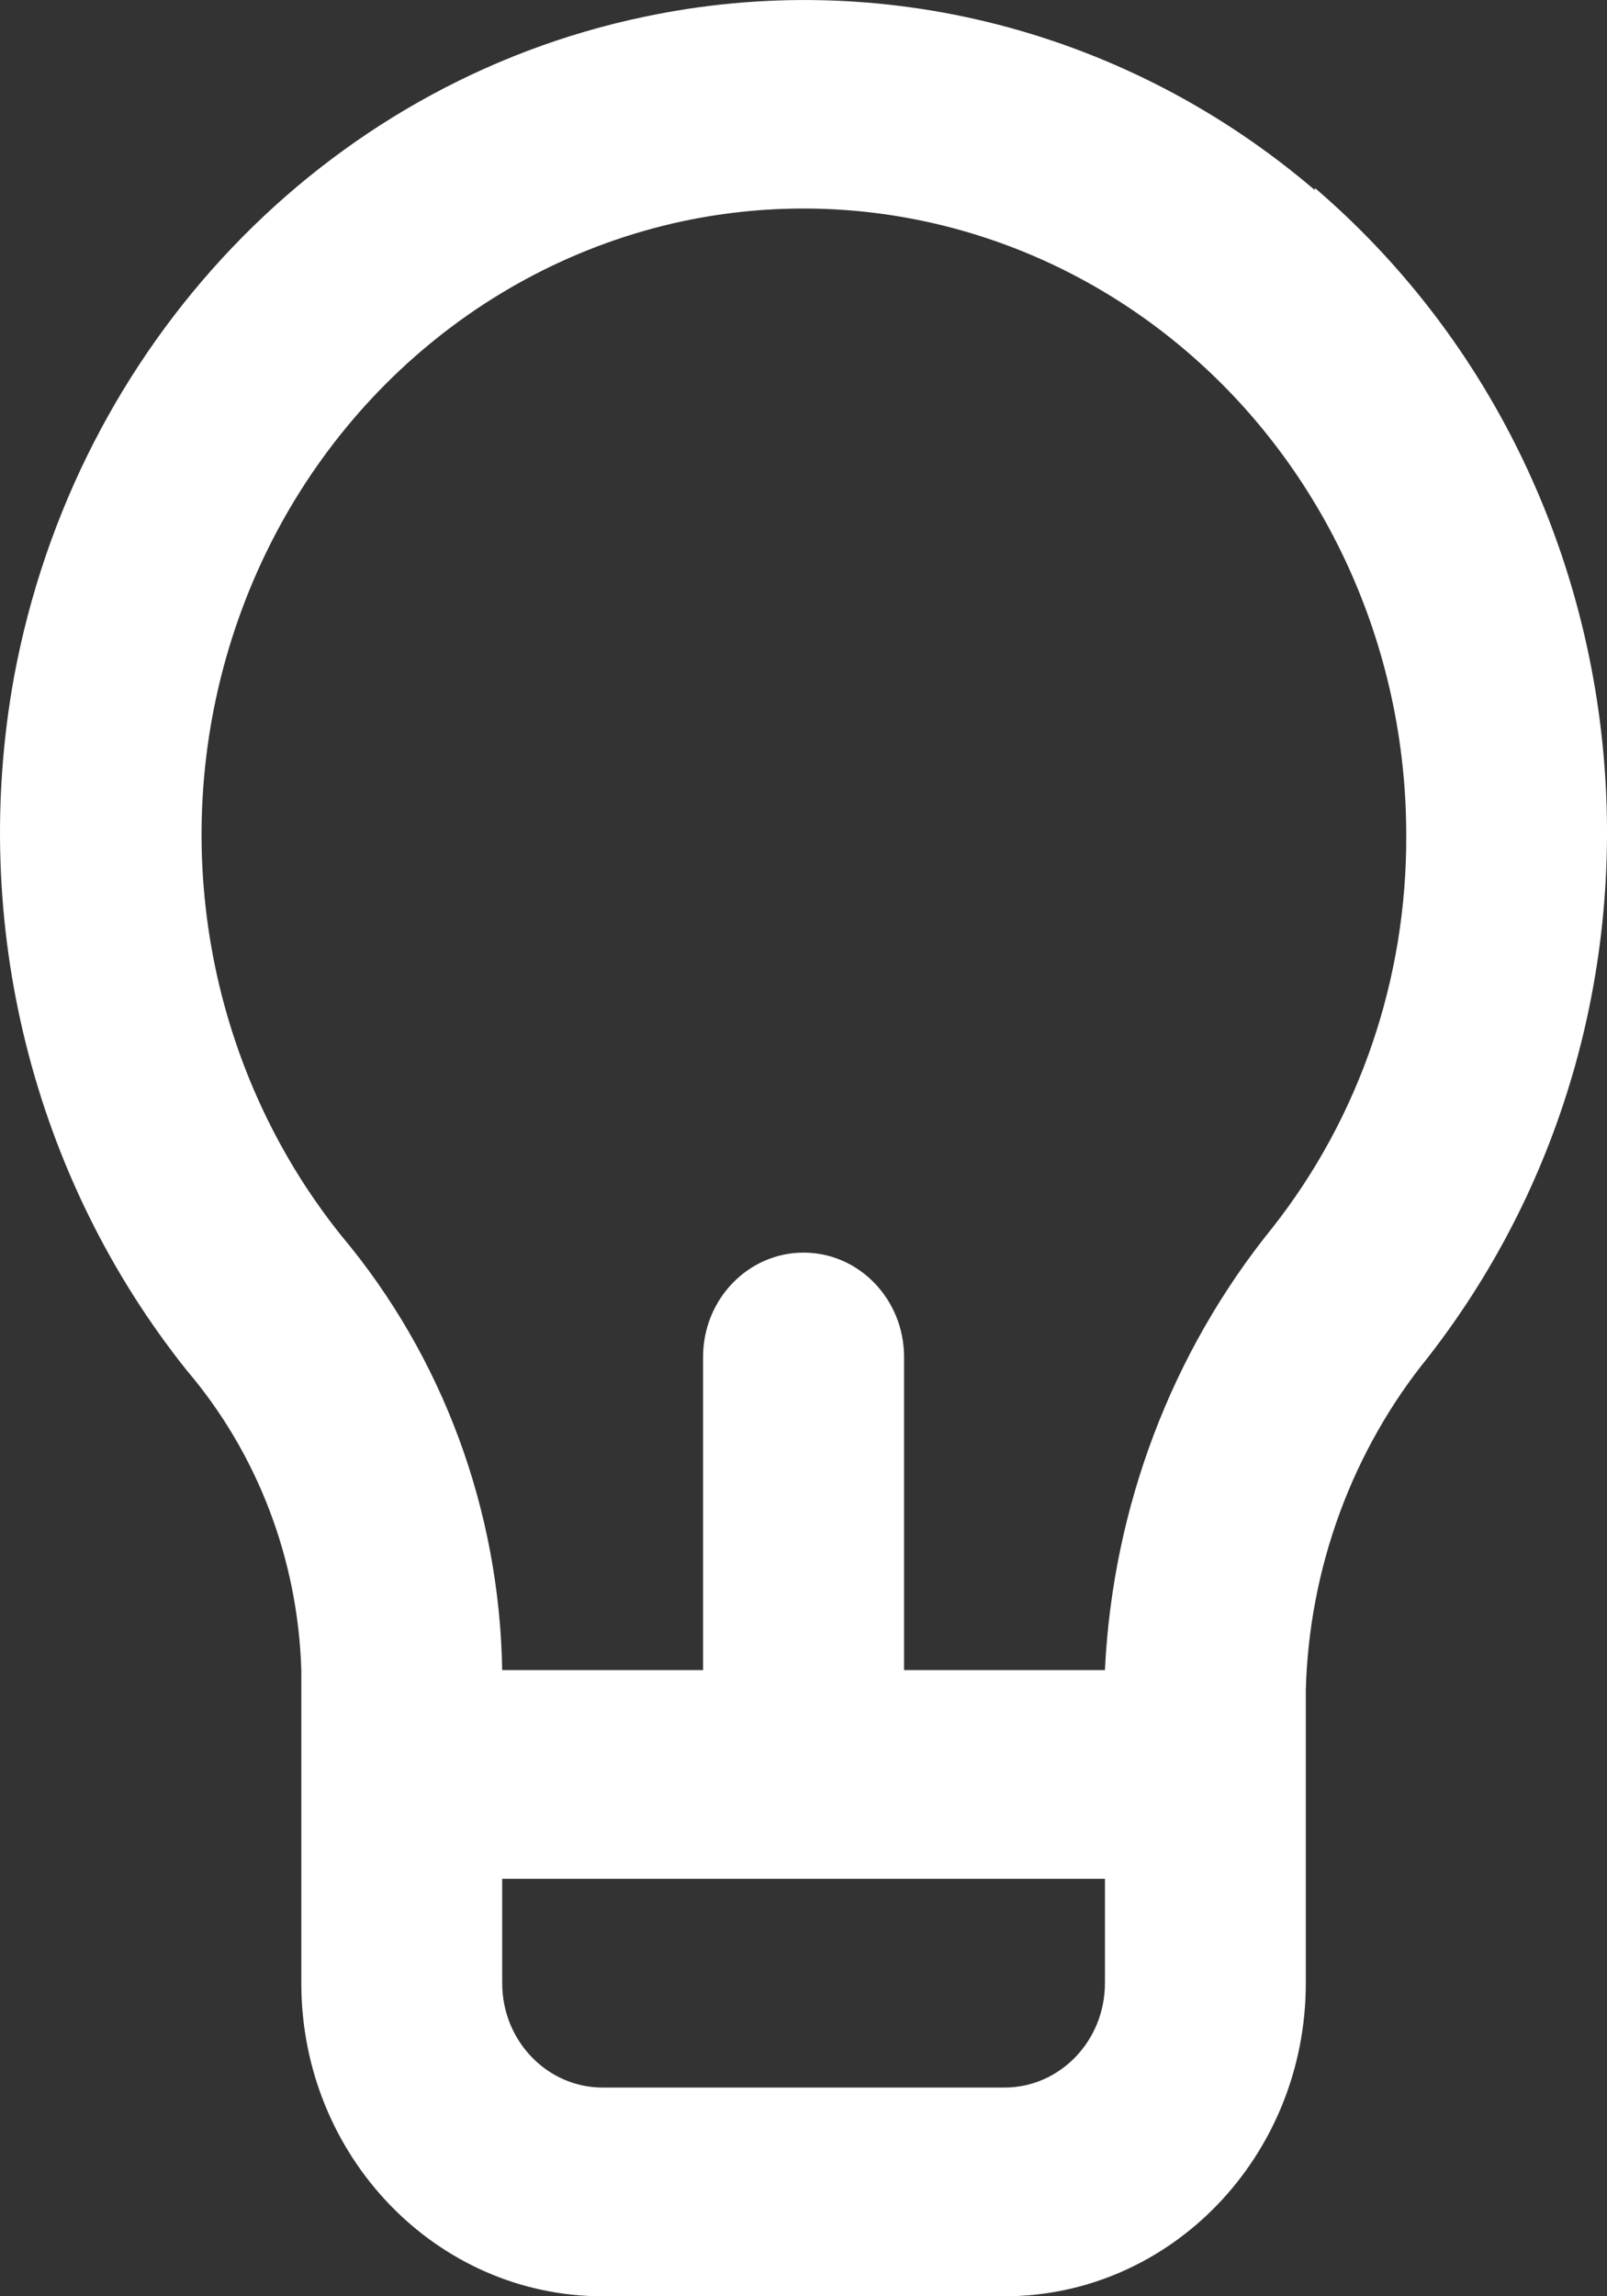 <?xml version="1.0" encoding="UTF-8"?>
<svg width="14px" height="20px" viewBox="0 0 14 20" version="1.1" xmlns="http://www.w3.org/2000/svg" xmlns:xlink="http://www.w3.org/1999/xlink">
    <rect x="0" y="0" width="14" height="20" fill="#333333" stroke="none"/>
    <!-- Generator: Sketch 55.1 (78136) - https://sketchapp.com -->
    <title>Shape</title>
    <desc>Created with Sketch.</desc>
    <g id="Mobile" stroke="none" stroke-width="1" fill="none" fill-rule="evenodd">
        <g id="Landing_Purdy-Copy-3" transform="translate(-34, -3039)" fill="#FFFFFF" fill-rule="nonzero">
            <path d="M45.455,3040.656 C43.825,3039.263 41.677,3038.709 39.609,3039.147 C36.829,3039.73 34.662,3041.999 34.123,3044.892 C33.732,3047.039 34.284,3049.255 35.628,3050.937 C36.243,3051.659 36.596,3052.582 36.625,3053.546 L36.625,3056.273 C36.625,3057.779 37.801,3059 39.25,3059 L42.751,3059 C44.201,3059 45.376,3057.779 45.376,3056.273 L45.376,3053.719 C45.405,3052.654 45.782,3051.632 46.443,3050.819 C48.857,3047.717 48.416,3043.176 45.455,3040.637 L45.455,3040.656 Z M43.626,3056.273 C43.626,3056.775 43.234,3057.182 42.751,3057.182 L39.25,3057.182 C38.767,3057.182 38.375,3056.775 38.375,3056.273 L38.375,3055.364 L43.626,3055.364 L43.626,3056.273 Z M45.087,3049.691 C44.207,3050.776 43.694,3052.13 43.626,3053.546 L41.876,3053.546 L41.876,3050.819 C41.876,3050.317 41.484,3049.91 41.001,3049.91 C40.517,3049.91 40.125,3050.317 40.125,3050.819 L40.125,3053.546 L38.375,3053.546 C38.352,3052.153 37.856,3050.814 36.975,3049.764 C35.793,3048.292 35.441,3046.283 36.049,3044.473 C36.656,3042.663 38.134,3041.317 39.942,3040.928 C41.488,3040.598 43.095,3041.007 44.319,3042.044 C45.542,3043.08 46.252,3044.634 46.251,3046.274 C46.257,3047.519 45.846,3048.727 45.087,3049.691 Z" id="Shape"></path>
        </g>
    </g>
</svg>